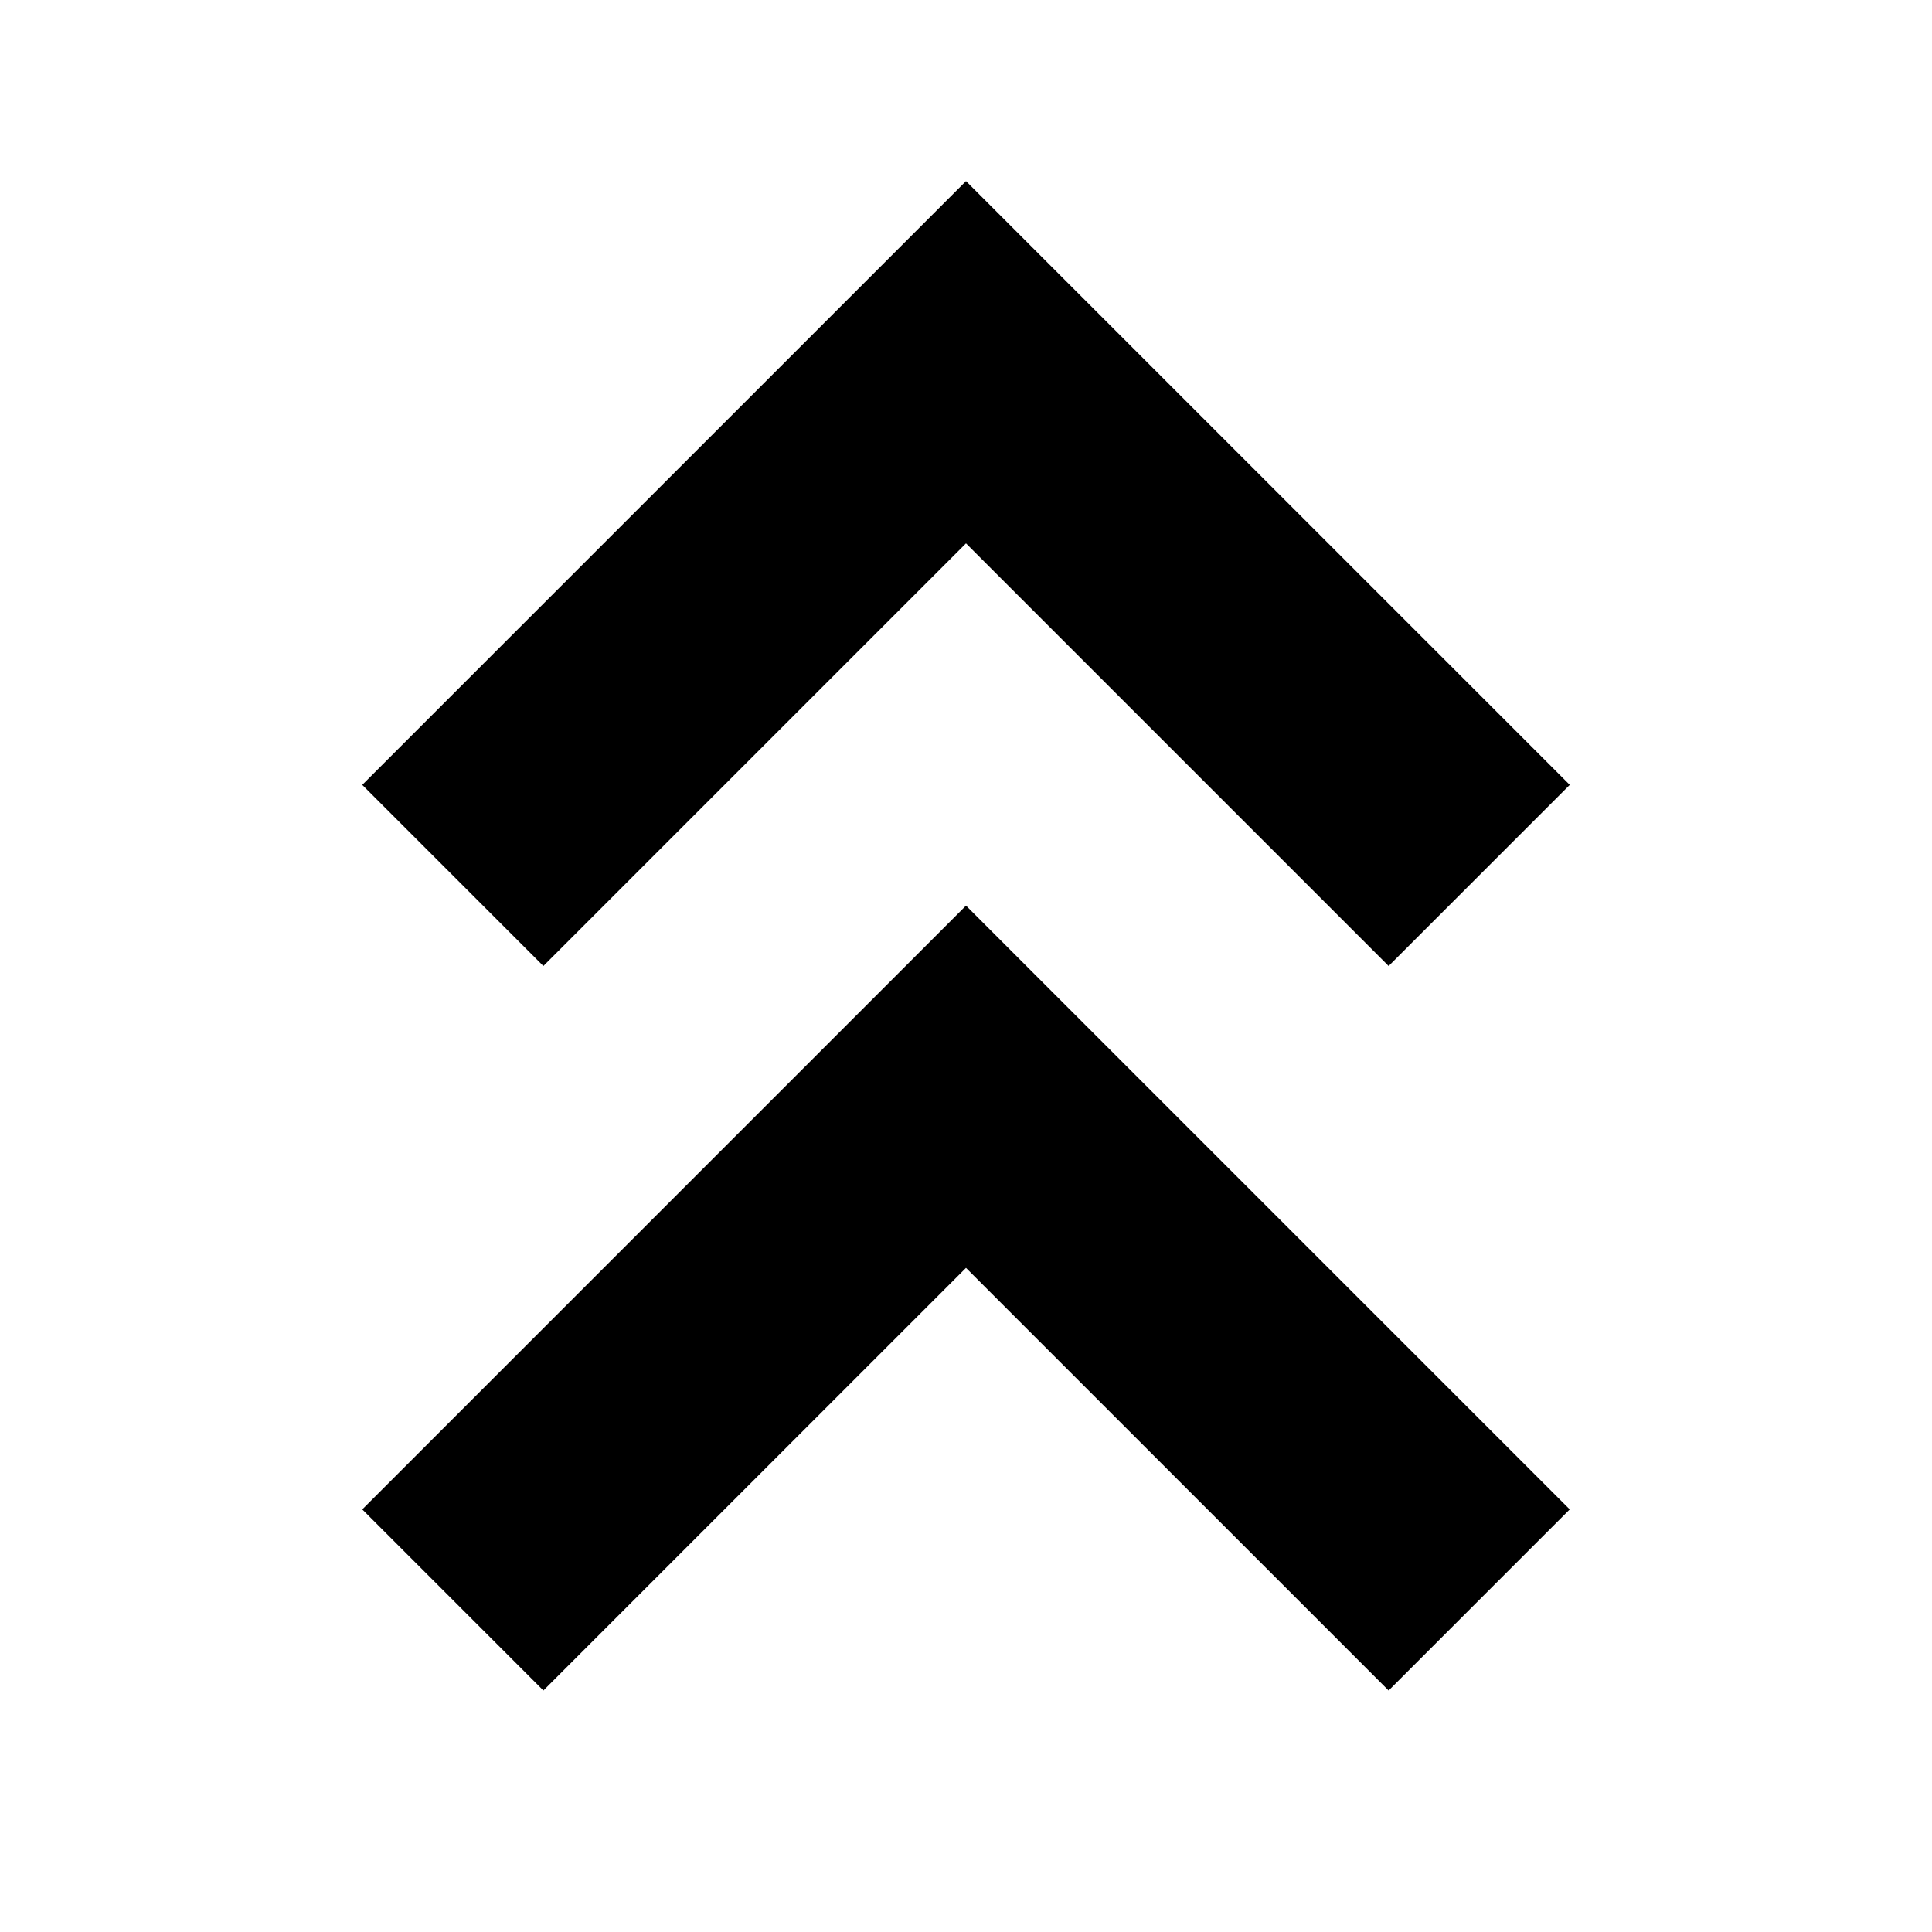 <svg width="16" height="16" viewBox="0 0 16 16" fill="none" xmlns="http://www.w3.org/2000/svg">
<path d="M8 4.5L4.5 8L3 6.5L8 1.5L13 6.5L11.5 8L8 4.5Z" fill="black"/>
<path d="M8 10.5L4.5 14L3 12.5L8 7.5L13 12.5L11.5 14L8 10.5Z" fill="black"/>
</svg>

